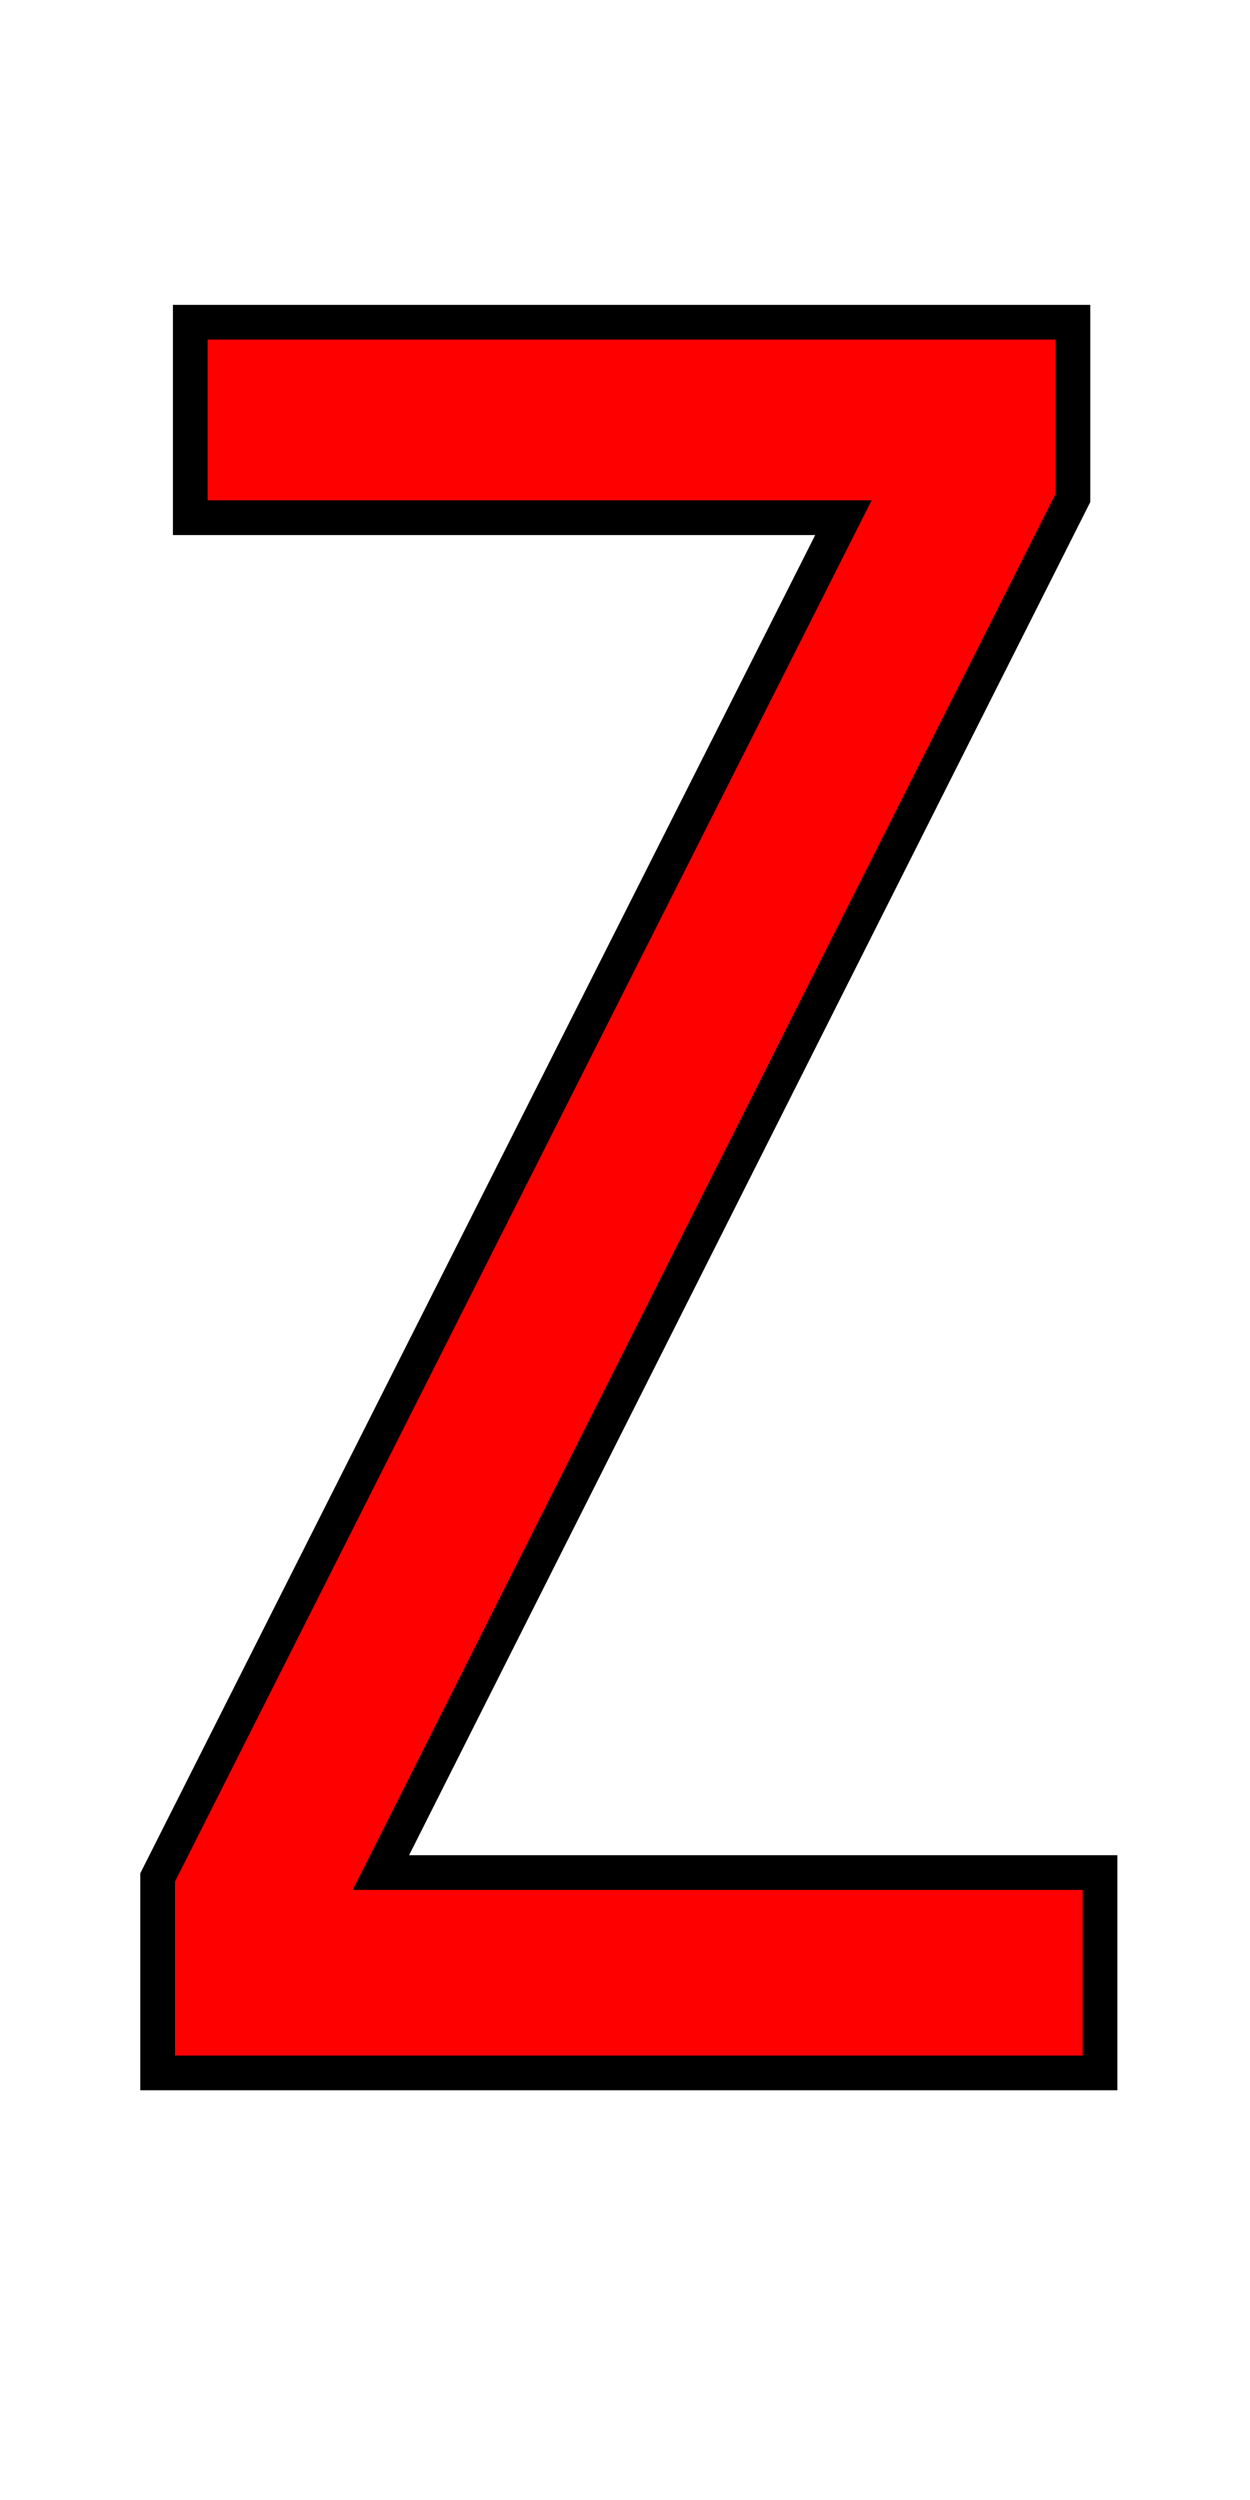 <svg xmlns="http://www.w3.org/2000/svg" xmlns:xlink="http://www.w3.org/1999/xlink" width="36" height="72"><path fill="red" stroke="black" d="M5.48 14.91L5.48 9.28L30.90 9.28L30.90 14.34L10.97 53.93L31.68 53.93L31.68 59.70L4.54 59.70L4.54 54.07L24.29 14.91L5.48 14.91Z"/></svg>